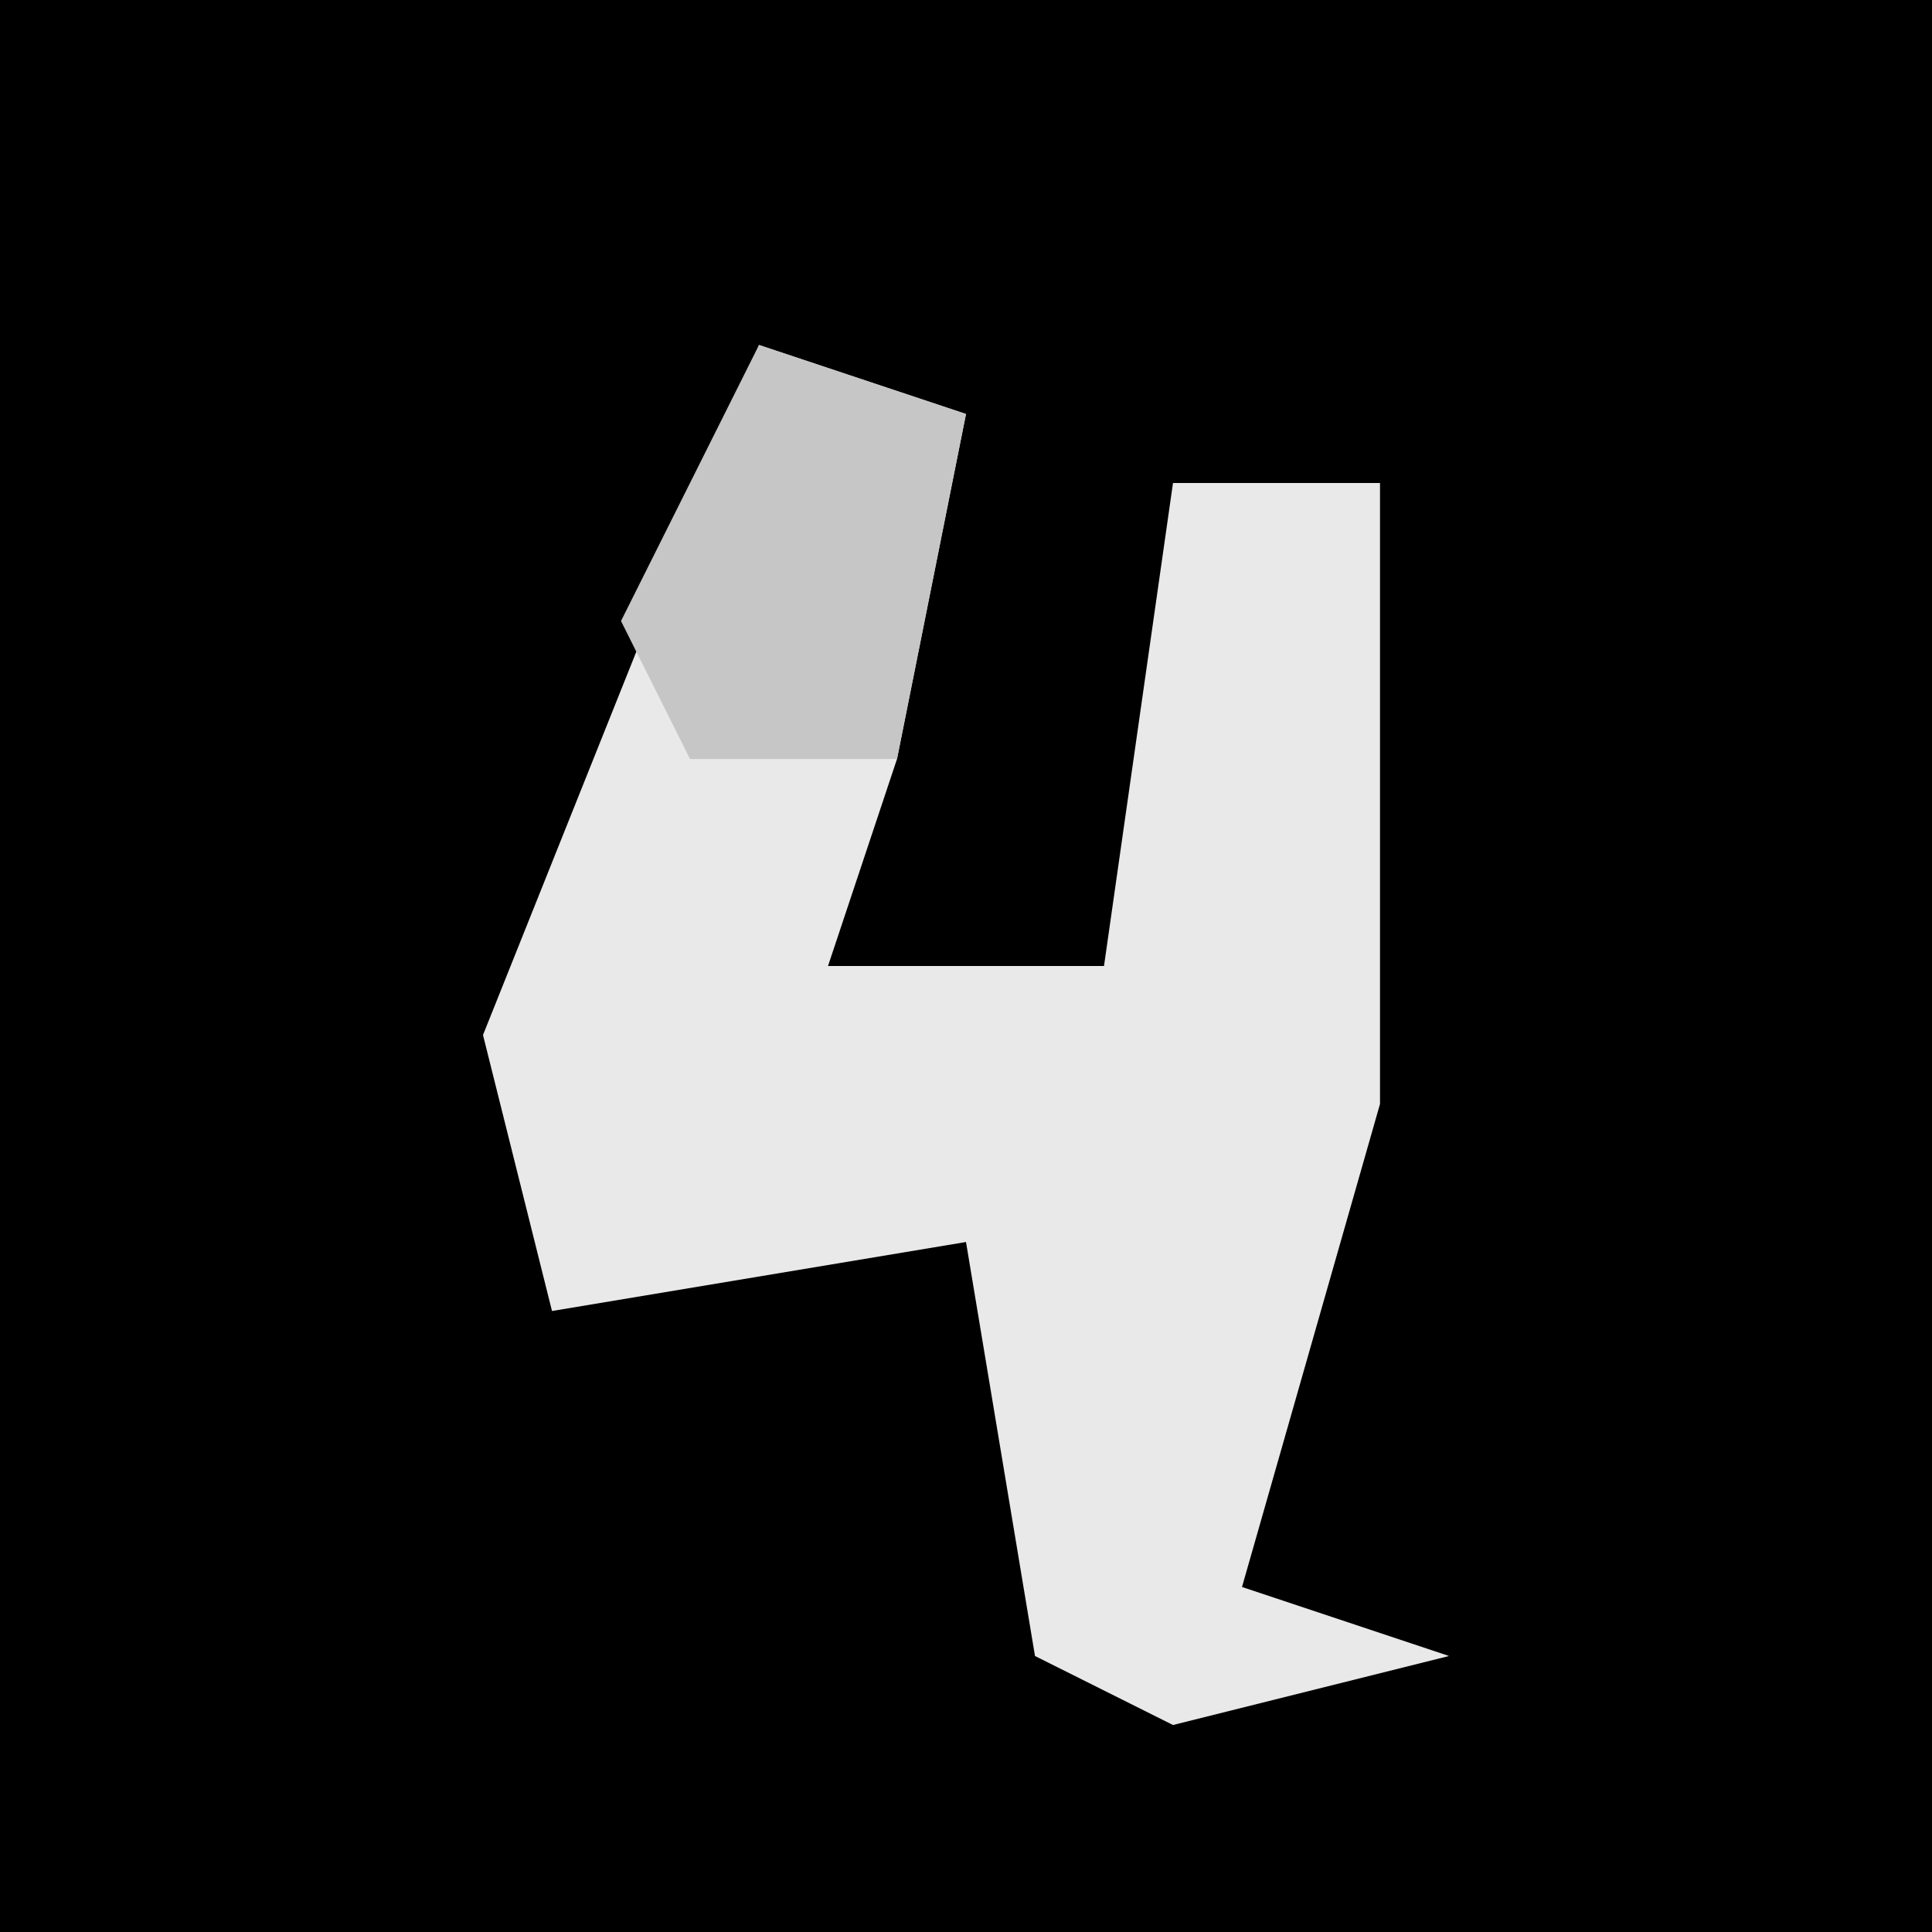 <?xml version="1.0" encoding="UTF-8"?>
<svg version="1.1" xmlns="http://www.w3.org/2000/svg" width="28" height="28">
<path d="M0,0 L28,0 L28,28 L0,28 Z " fill="#000000" transform="translate(0,0)"/>
<path d="M0,0 L3,1 L2,6 L1,9 L5,9 L6,2 L9,2 L9,11 L7,18 L10,19 L6,20 L4,19 L3,13 L-3,14 L-4,10 Z " fill="#E9E9E9" transform="translate(11,5)"/>
<path d="M0,0 L3,1 L2,6 L-1,6 L-2,4 Z " fill="#C6C6C6" transform="translate(11,5)"/>
</svg>
